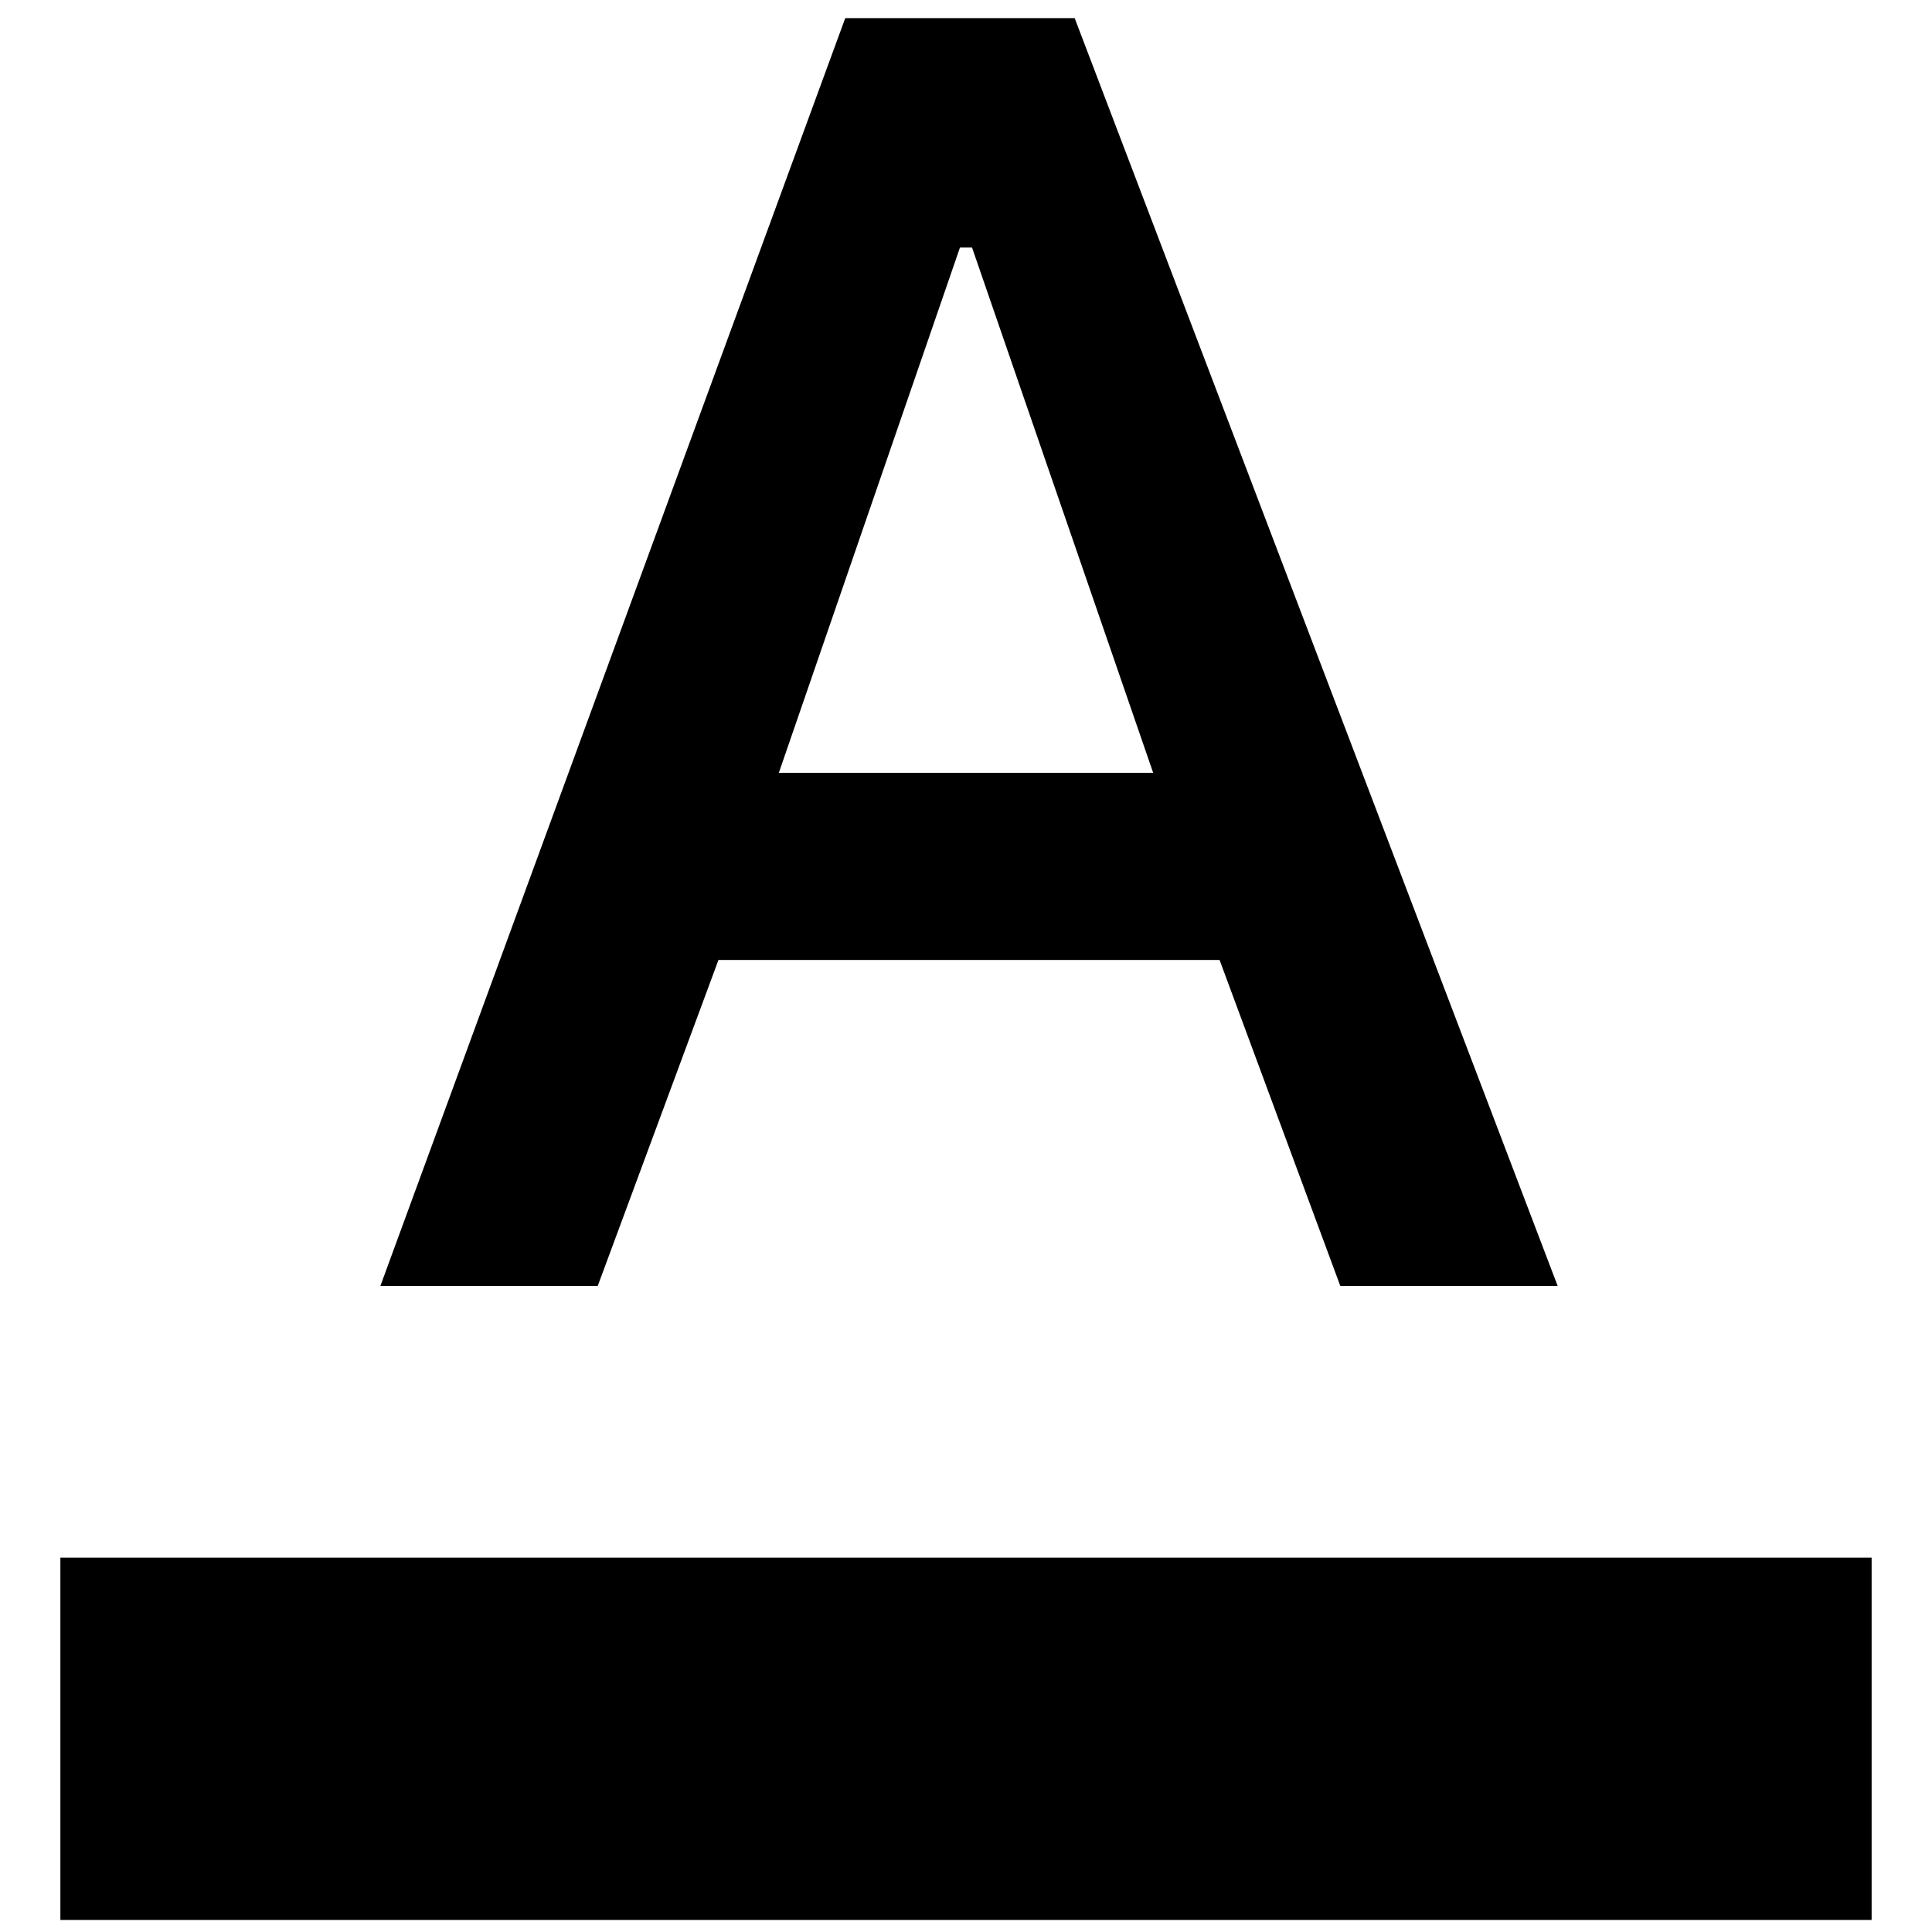 <?xml version="1.0" encoding="utf-8"?>
<!-- Generator: Adobe Illustrator 25.2.0, SVG Export Plug-In . SVG Version: 6.00 Build 0)  -->
<svg version="1.1" id="Layer_1" xmlns="http://www.w3.org/2000/svg" xmlns:xlink="http://www.w3.org/1999/xlink" x="0px" y="0px"
	 viewBox="0 0 32 32" style="enable-background:new 0 0 32 32;" xml:space="preserve">
<g>
	<g>
		<path d="M1,25.8h30v6H1C1,31.8,1,25.8,1,25.8z M6.3,21.3h3.6l2-5.4h8.3l2,5.4h3.6l-8-21H14L6.3,21.3z M12.9,12.8l3-8.7h0.2l3,8.7
			H12.9z"/>
	</g>
</g>
</svg>
